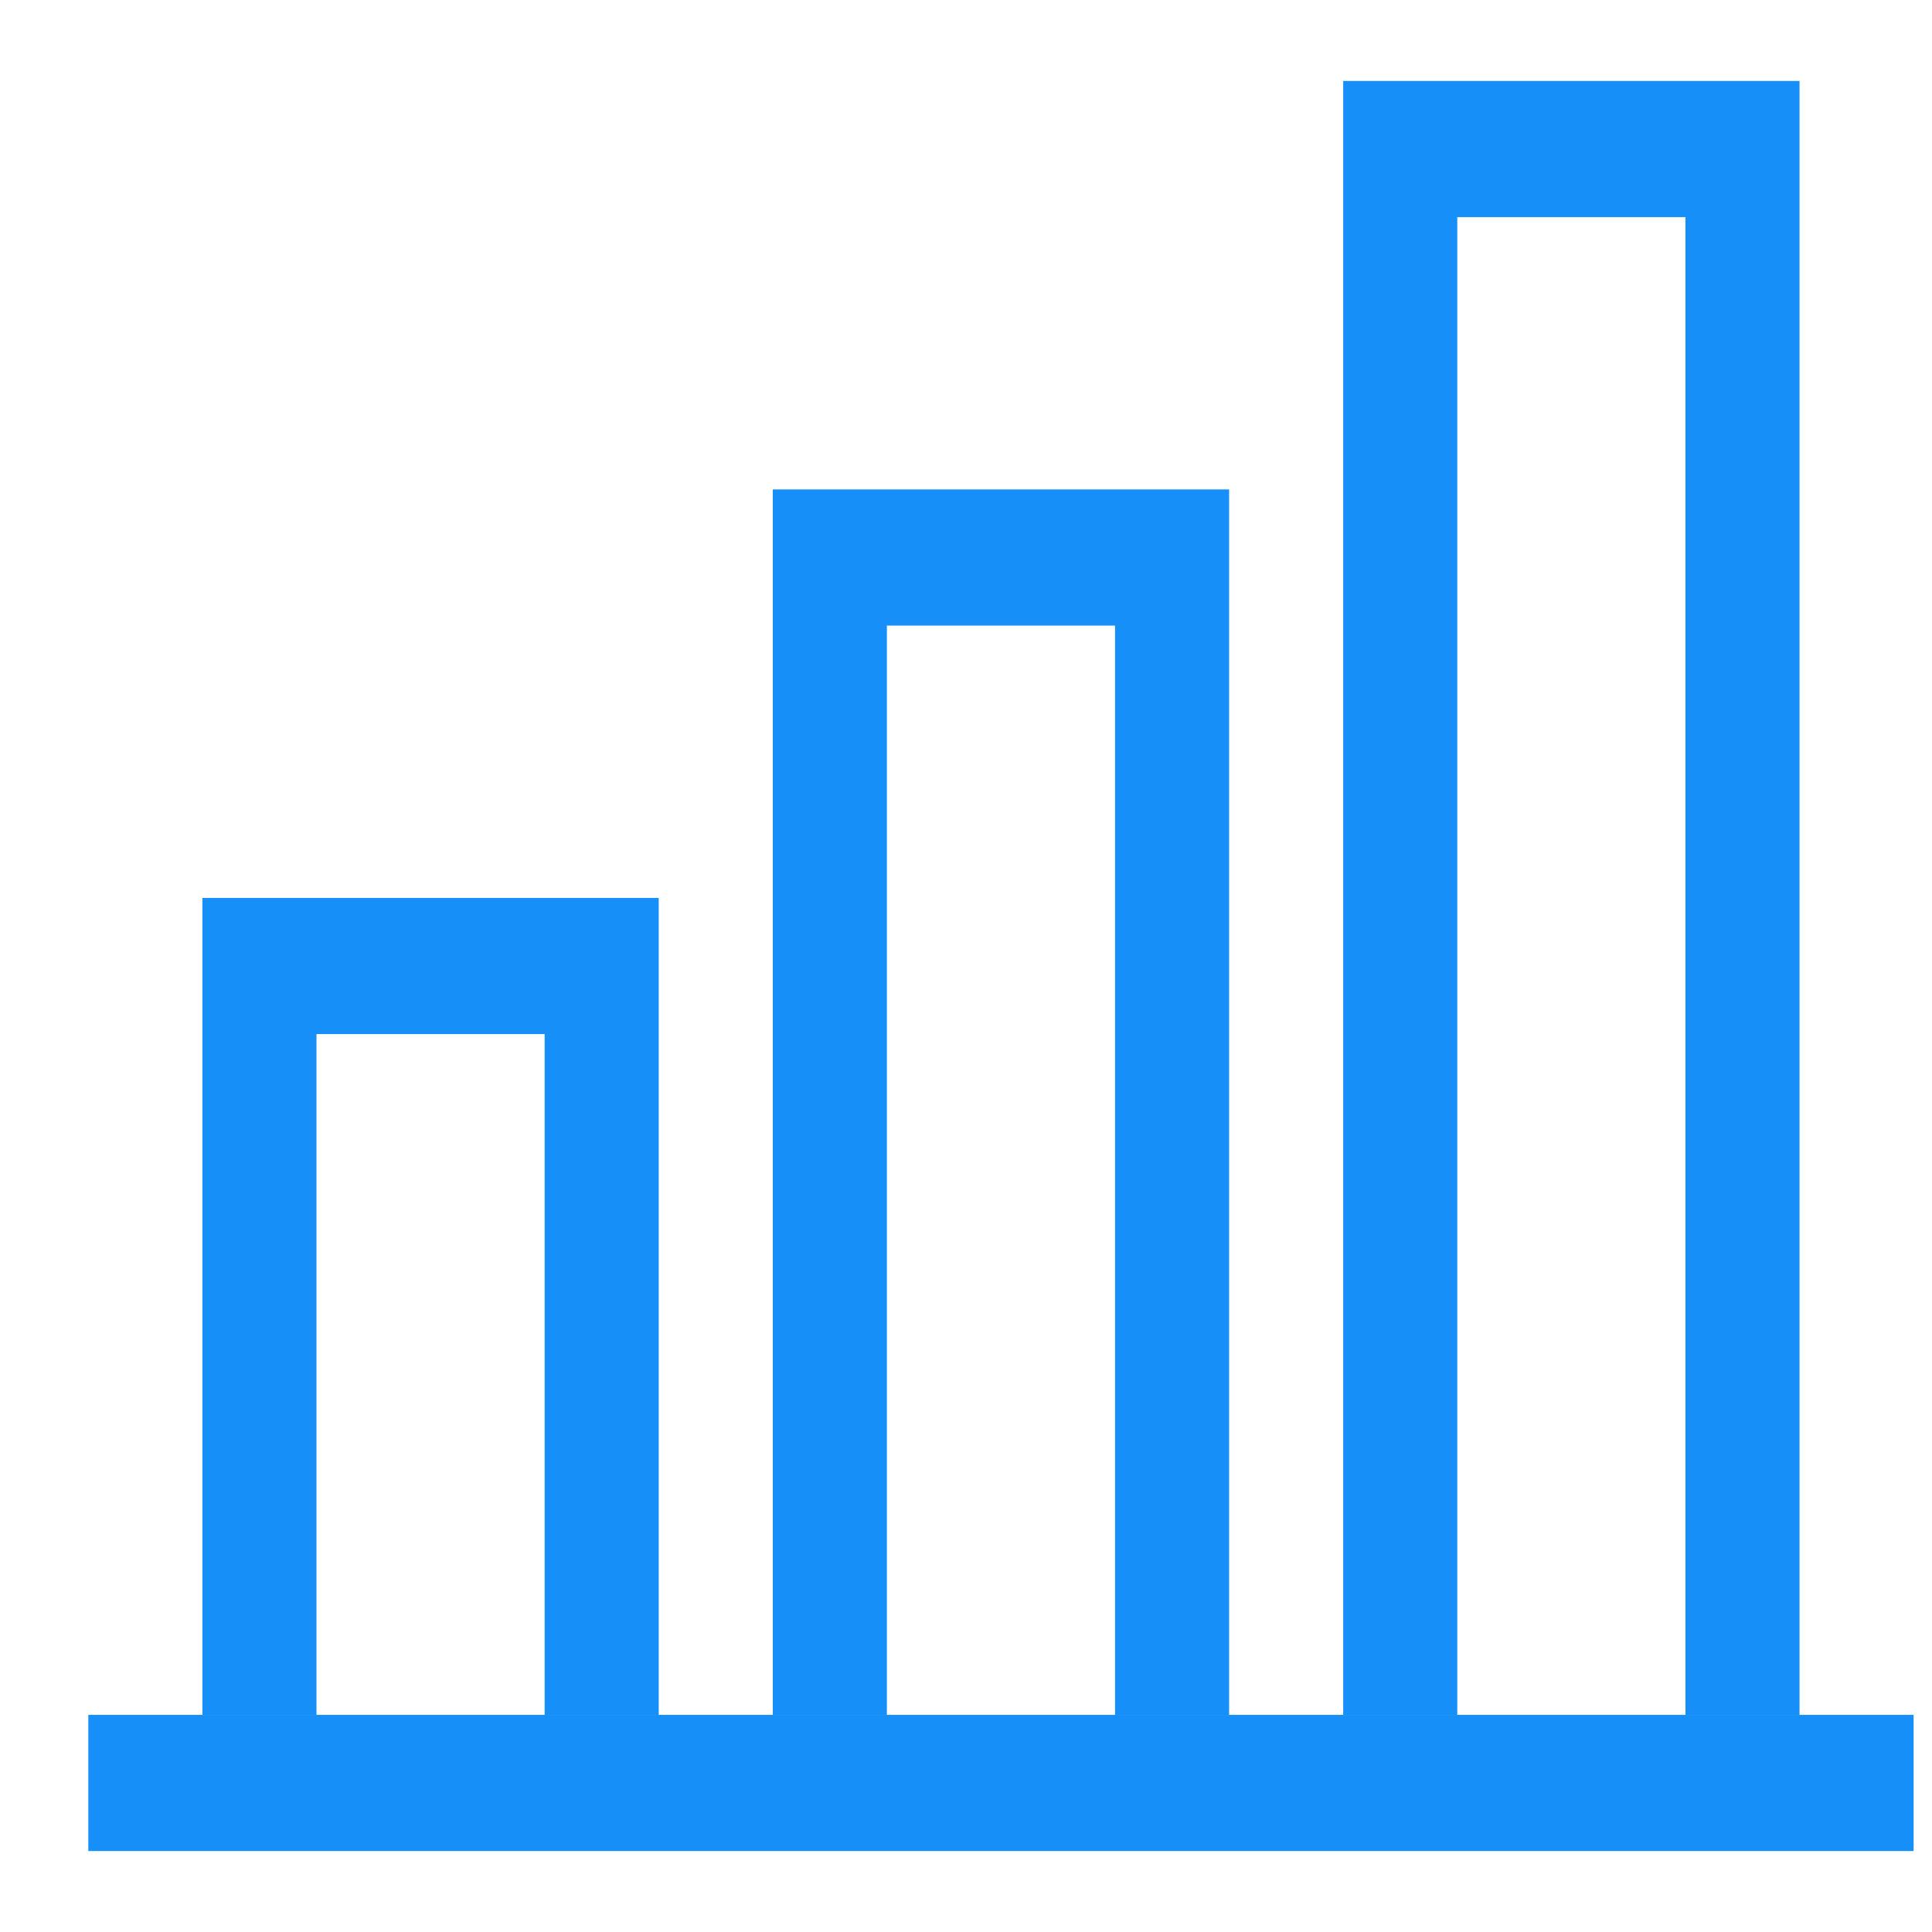 <svg width="21" height="21" viewBox="0 0 21 21" fill="none" xmlns="http://www.w3.org/2000/svg">
<path d="M7.16 18.64H5.92V11.24H3.44V18.64H2.2V9.76H7.16V18.64Z" fill="#1690F8"/>
<path d="M13.36 18.64H12.12V6.8H9.64V18.64H8.4V5.32H13.36V18.64Z" fill="#1690F8"/>
<path d="M19.56 18.64H18.32V2.36H15.84V18.64H14.6V0.88H19.56V18.64Z" fill="#1690F8"/>
<path d="M0.96 18.64H20.8V20.12H0.96V18.64Z" fill="#1690F8"/>
</svg>
